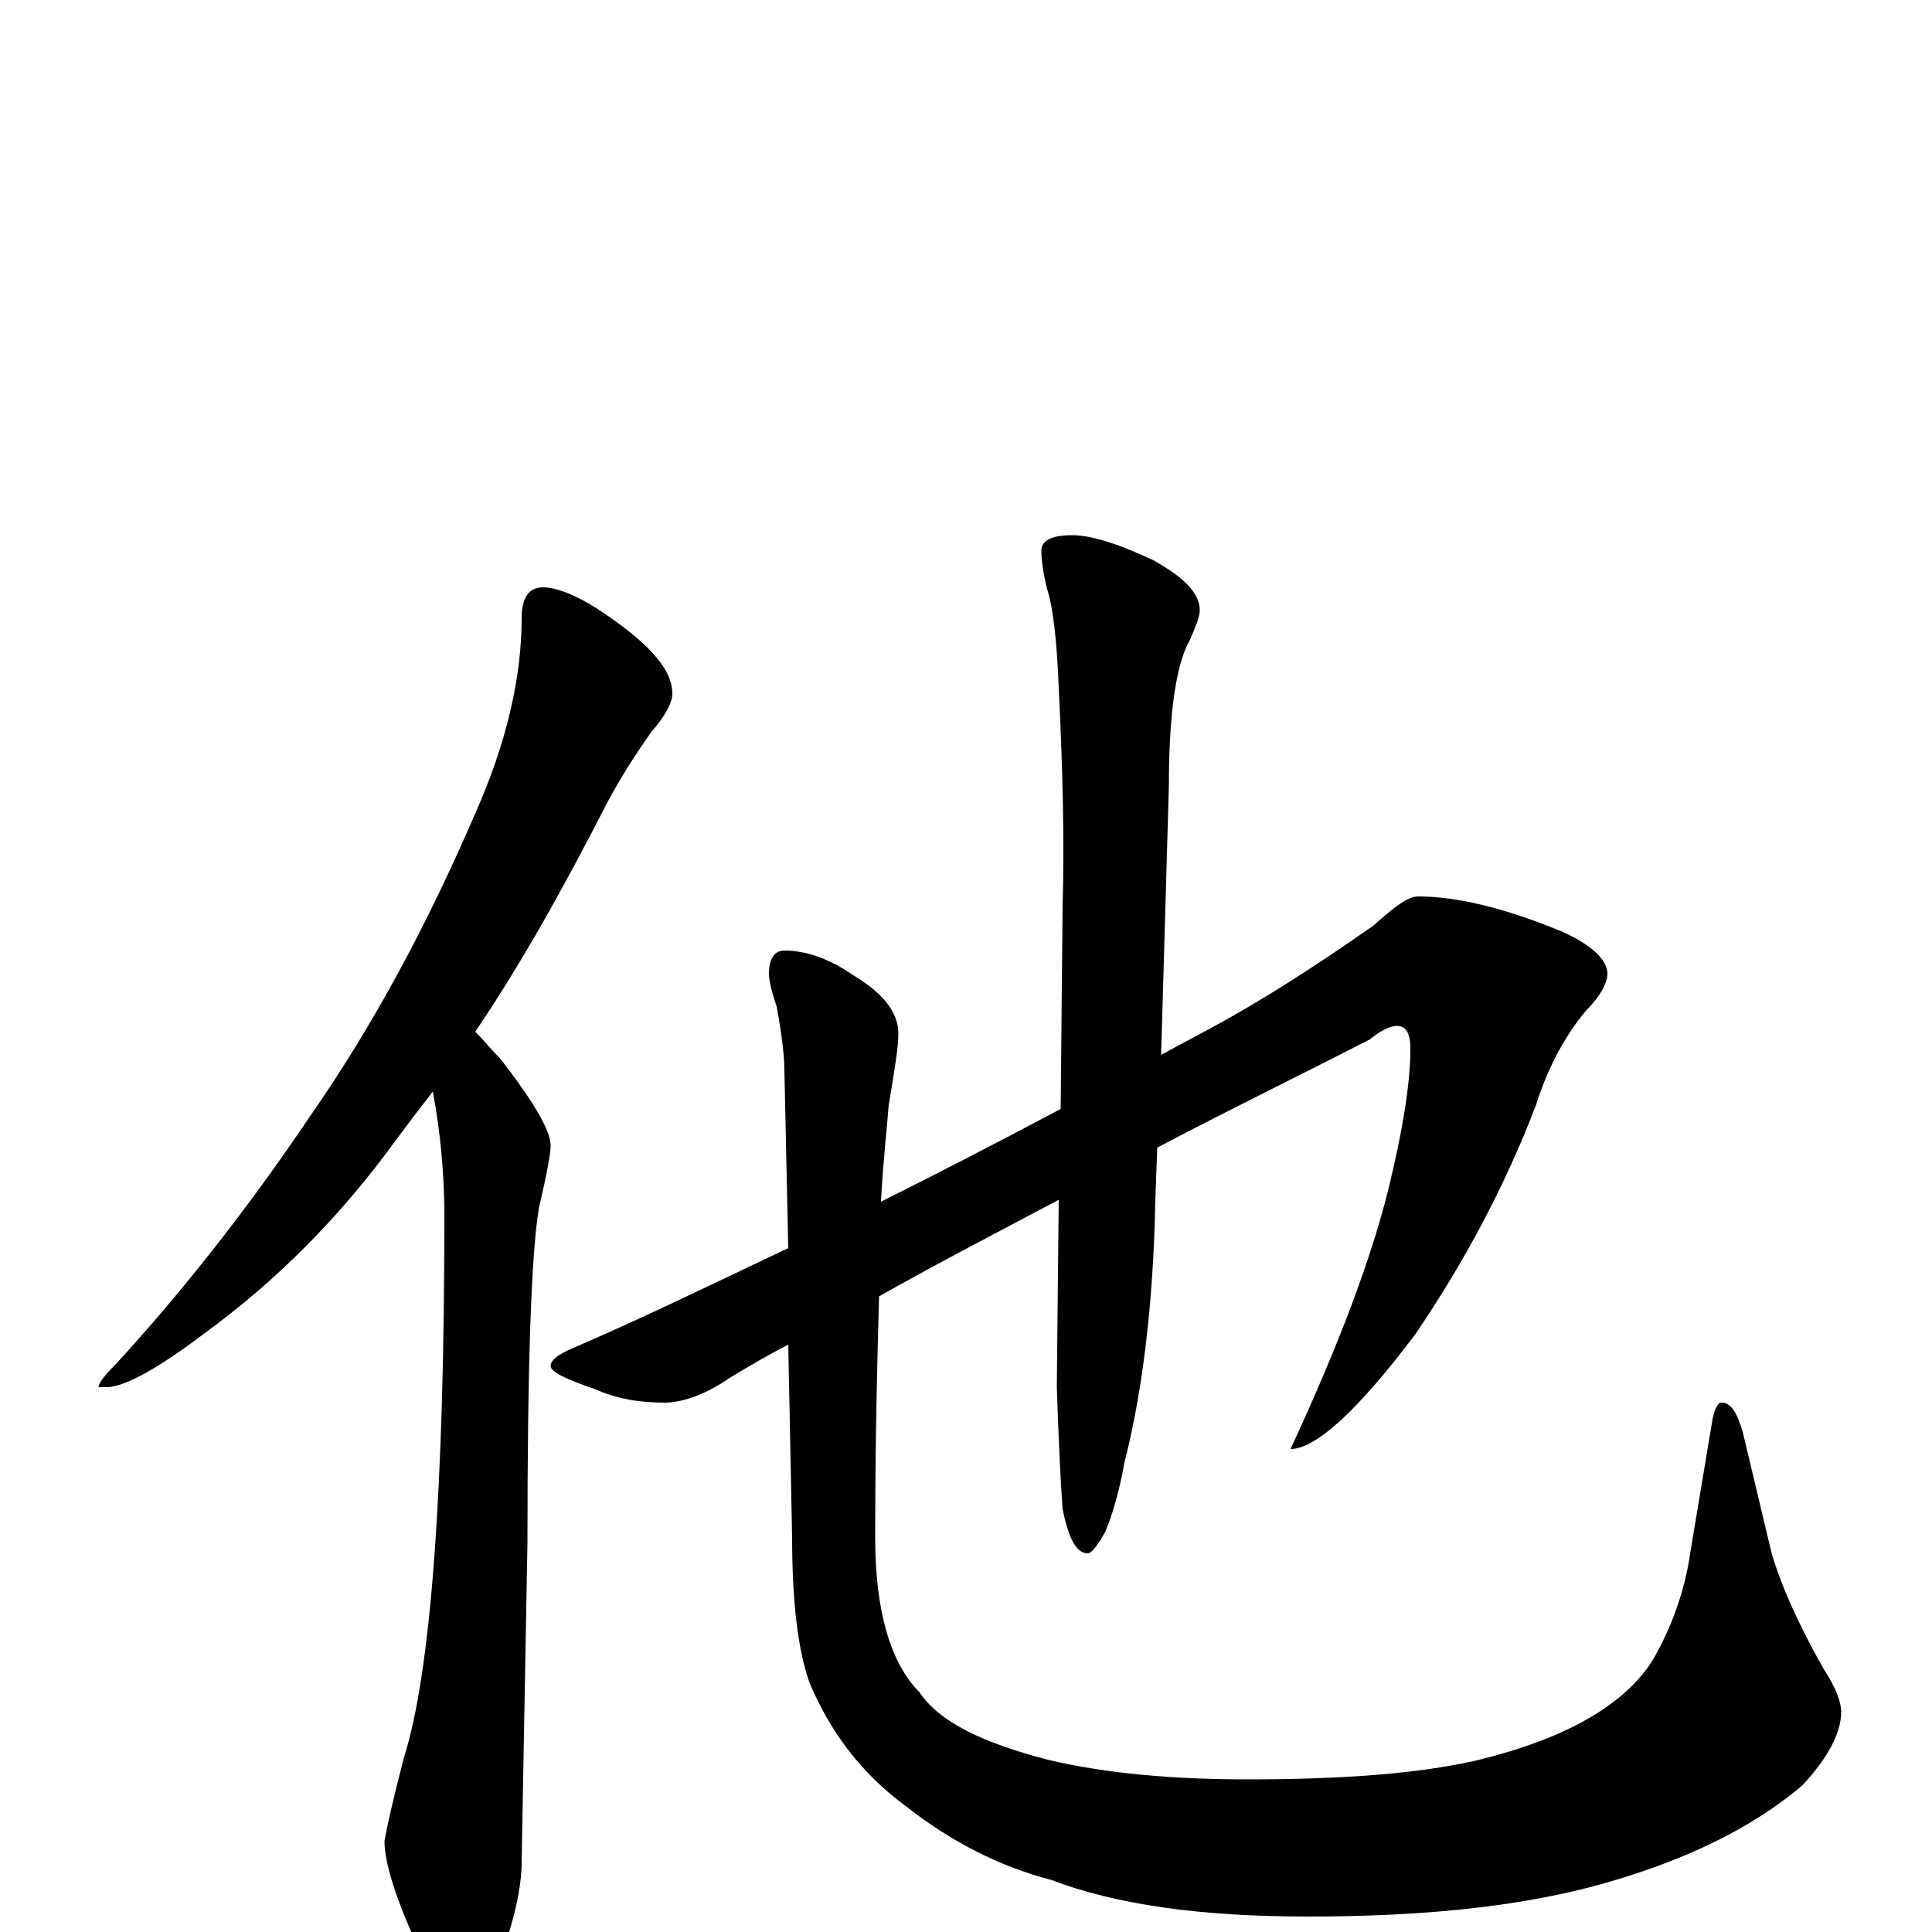 <?xml version="1.0" encoding="utf-8" ?>
<!DOCTYPE svg PUBLIC "-//W3C//DTD SVG 1.1//EN" "http://www.w3.org/Graphics/SVG/1.1/DTD/svg11.dtd">
<svg version="1.1" id="Layer_1" xmlns="http://www.w3.org/2000/svg" xmlns:xlink="http://www.w3.org/1999/xlink" x="0px" y="145px" width="1000px" height="1000px" viewBox="0 0 1000 1000" enable-background="new 0 0 1000 1000" xml:space="preserve">
<g id="Layer_1">
<path id="glyph" transform="matrix(1 0 0 -1 0 1000)" d="M281,696C288,696 298,692 309,685C335,668 348,654 348,641C348,636 344,629 337,621C330,611 322,599 314,584C291,539 269,500 246,466C250,462 254,457 259,452C276,430 285,415 285,407C285,403 283,392 279,375C275,352 273,294 273,201l-3,-165C270,23 266,5 258,-16C253,-31 248,-39 242,-39C233,-39 225,-30 218,-11C205,16 199,36 199,47C200,53 203,67 209,90C223,134 230,228 230,371C230,392 228,414 224,435C217,426 211,418 205,410C176,370 143,337 106,310C81,291 64,282 55,282l-4,0C51,284 54,288 60,294C94,331 128,374 161,423C193,469 221,521 246,579C262,615 270,649 270,680C270,691 274,696 281,696M734,536C754,536 779,530 808,518C824,511 832,503 832,496C832,491 828,484 821,477C810,464 801,447 795,428C779,386 758,347 733,310C703,270 681,250 668,250C693,304 710,349 719,386C726,415 730,439 730,457C730,465 728,469 723,469C720,469 715,467 709,462C672,443 635,425 599,406l-1,-27C597,324 591,278 582,243C579,226 575,214 572,207C568,200 565,196 563,196C557,196 553,204 550,219C549,232 548,253 547,282l1,97C516,362 485,346 455,329C454,294 453,253 453,204C453,166 461,139 476,124C486,109 508,98 543,89C573,82 607,79 646,79C695,79 735,82 765,89C810,100 840,117 855,140C865,157 872,176 875,197l11,66C887,270 889,274 891,274C896,274 899,269 902,259l15,-63C922,179 931,159 944,136C950,127 953,119 953,114C953,103 946,90 933,76C906,53 870,36 826,24C785,13 736,8 677,8C622,8 578,14 544,27C517,34 492,47 469,65C446,82 430,103 419,129C413,146 410,171 410,204l-2,100C398,299 388,293 378,287C365,278 353,274 344,274C331,274 319,276 308,281C293,286 285,290 285,293C285,296 289,299 296,302C331,317 368,335 408,354l-2,92C406,452 405,463 402,479C399,488 398,493 398,496C398,504 401,508 406,508C417,508 429,504 442,495C457,486 465,476 465,465C465,458 463,446 460,428C459,415 457,398 456,378C486,393 517,409 549,426l1,105C551,566 550,603 548,644C547,669 545,686 542,695C540,703 539,710 539,715C539,720 544,723 555,723C564,723 578,719 597,710C613,701 621,693 621,684C621,681 619,676 616,669C609,657 605,632 605,593l-4,-139C610,459 618,463 627,468C653,482 681,500 711,521C722,531 729,536 734,536z"/>
</g>
</svg>
